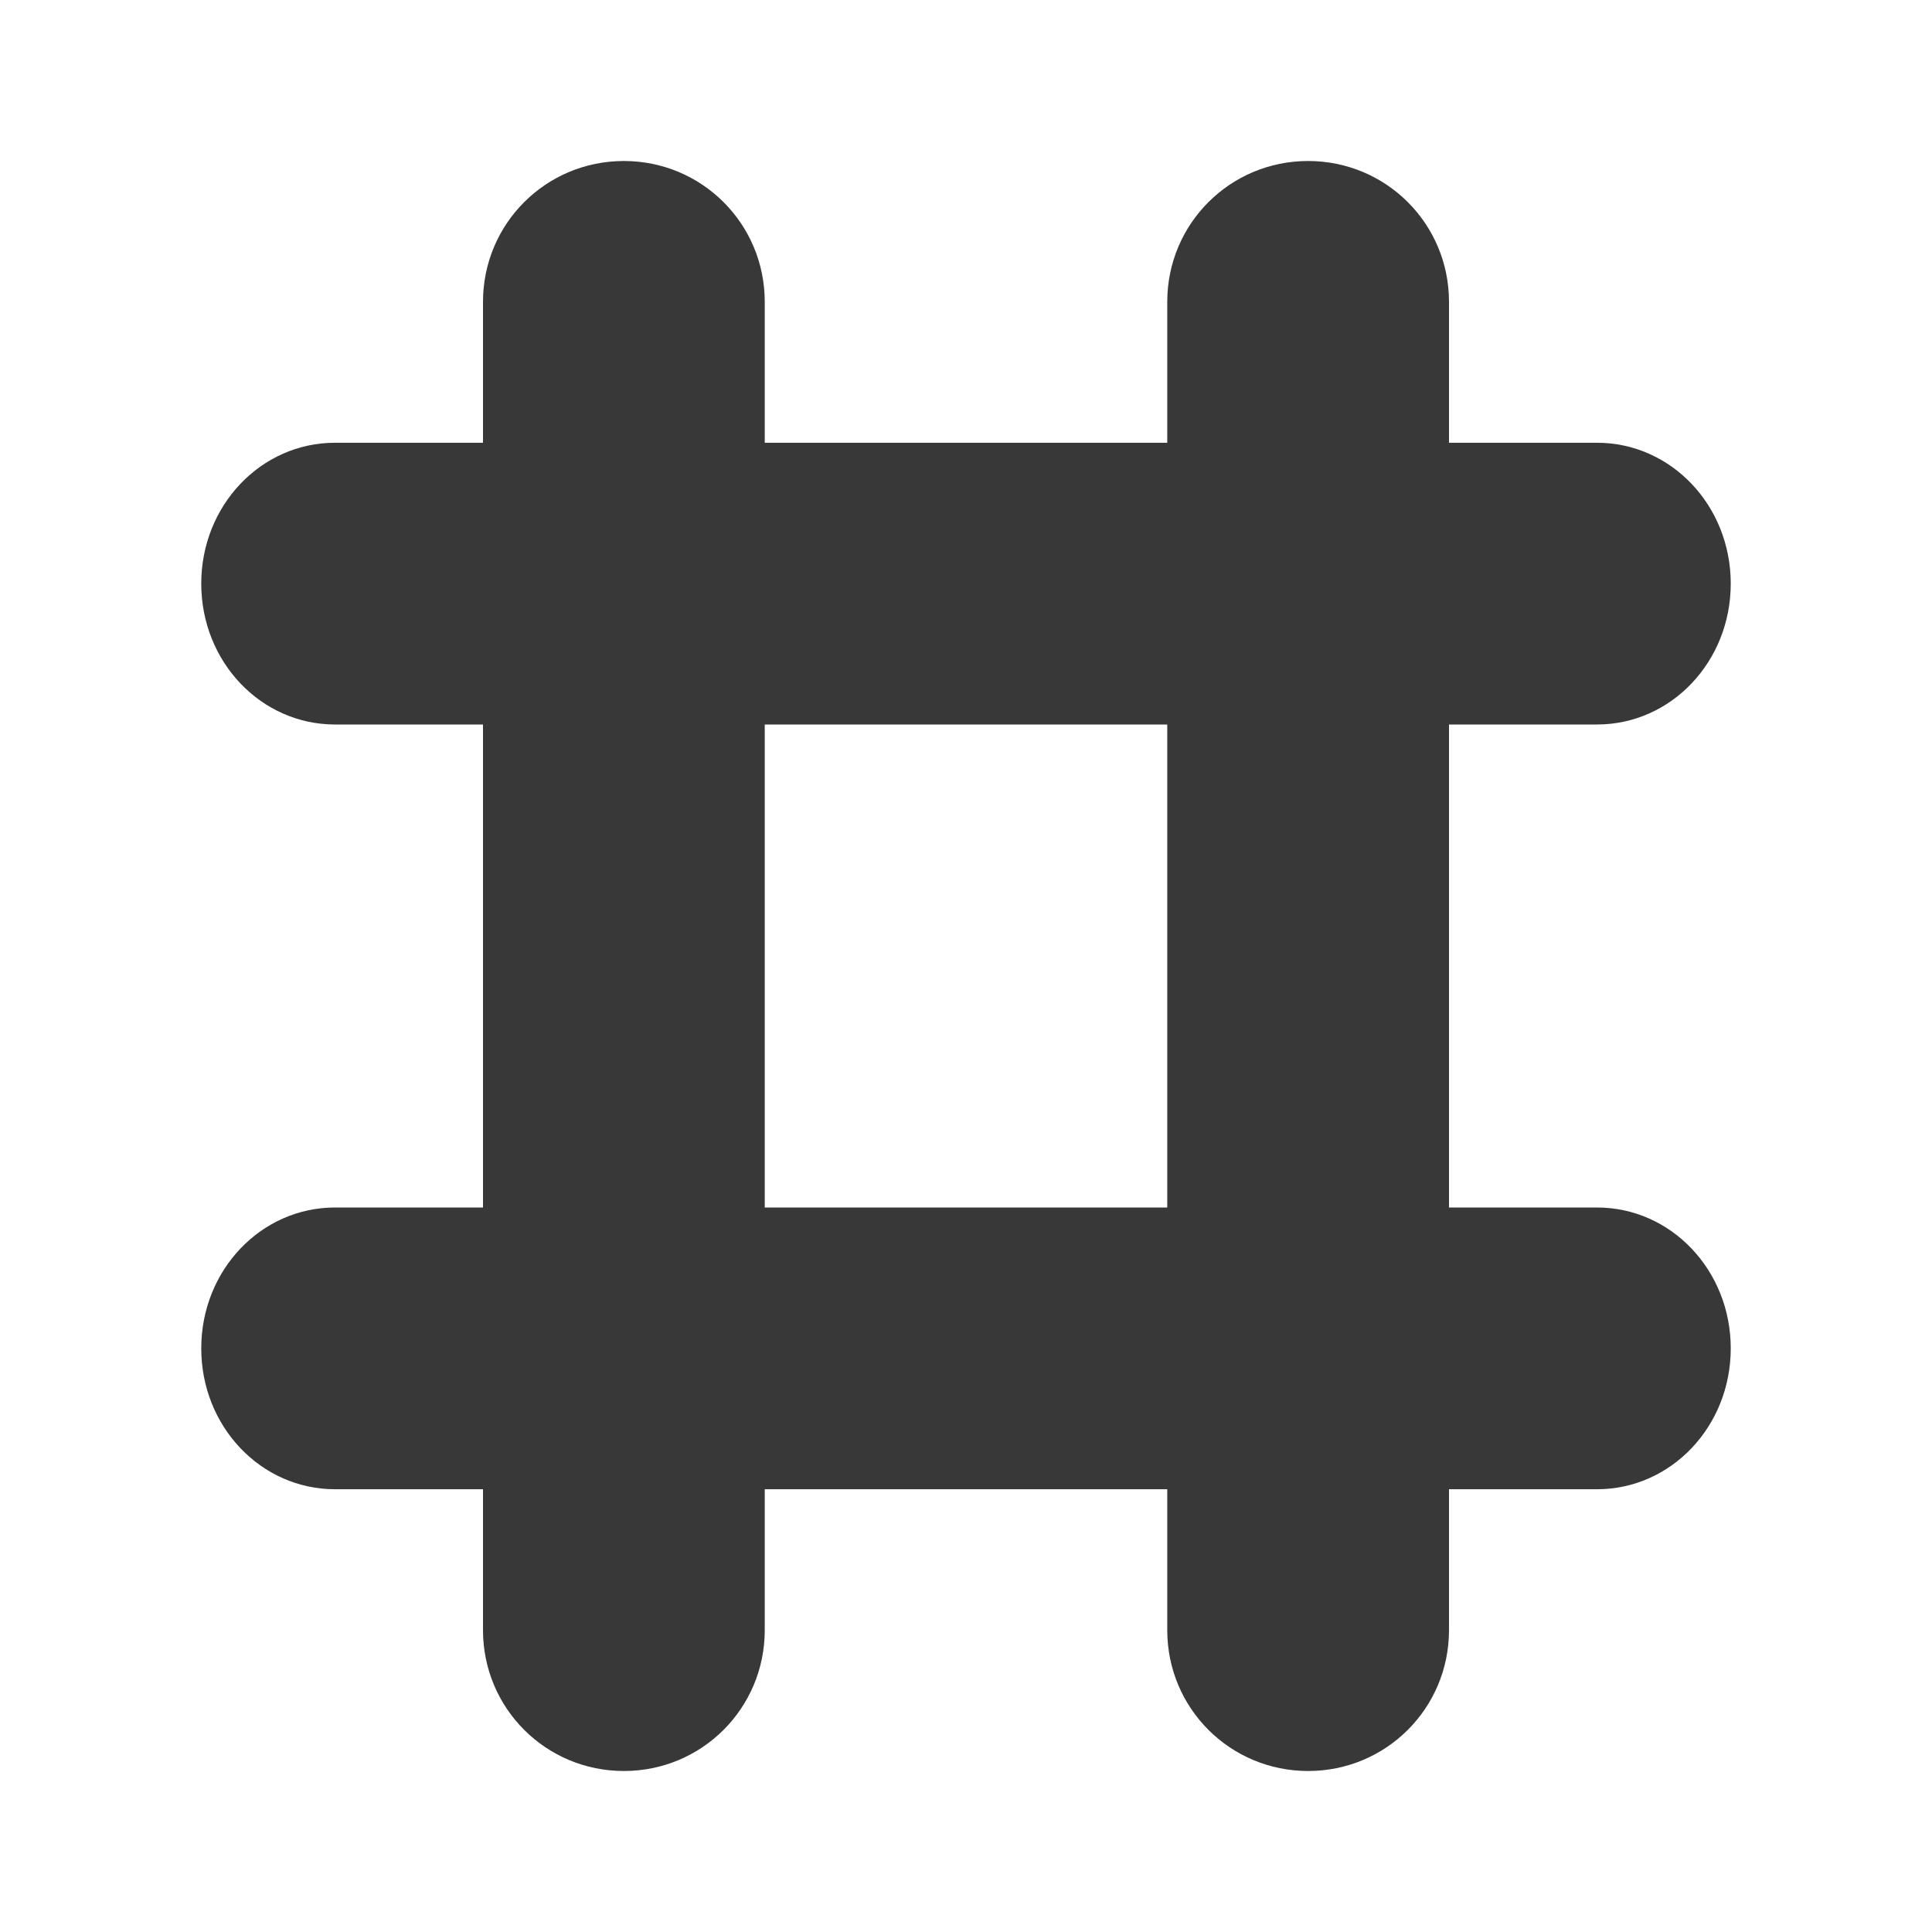<?xml version="1.0" encoding="UTF-8" standalone="no"?>
<svg
   xmlns:dc="http://purl.org/dc/elements/1.1/"
   xmlns:cc="http://creativecommons.org/ns#"
   xmlns:rdf="http://www.w3.org/1999/02/22-rdf-syntax-ns#"
   xmlns:svg="http://www.w3.org/2000/svg"
   xmlns="http://www.w3.org/2000/svg"
   version="1.2"
   width="24"
   height="24"
   viewBox="0 0 24 24"
   id="svg5204">
  <defs
     id="defs5208" />
  <path
     id="rect928"
     d="M 7.75 2 C 6.78 2 6 2.78 6 3.75 L 6 5.5 L 4.162 5.5 C 3.241 5.5 2.5 6.28 2.5 7.25 C 2.5 8.22 3.241 9 4.162 9 L 6 9 L 6 15 L 4.162 15 C 3.241 15 2.5 15.78 2.5 16.75 C 2.5 17.72 3.241 18.5 4.162 18.5 L 6 18.5 L 6 20.25 C 6 21.22 6.78 22 7.75 22 C 8.72 22 9.5 21.22 9.5 20.25 L 9.5 18.5 L 14.5 18.5 L 14.5 20.25 C 14.5 21.22 15.28 22 16.25 22 C 17.22 22 18 21.22 18 20.25 L 18 18.5 L 19.838 18.5 C 20.759 18.5 21.5 17.72 21.5 16.75 C 21.5 15.78 20.759 15 19.838 15 L 18 15 L 18 9 L 19.838 9 C 20.759 9 21.5 8.22 21.5 7.25 C 21.5 6.28 20.759 5.5 19.838 5.5 L 18 5.5 L 18 3.75 C 18 2.78 17.22 2 16.25 2 C 15.28 2 14.5 2.78 14.5 3.75 L 14.5 5.5 L 9.5 5.5 L 9.5 3.75 C 9.5 2.78 8.72 2 7.75 2 z M 9.5 9 L 14.5 9 L 14.5 15 L 9.5 15 L 9.5 9 z "
     style="fill:#000000;fill-opacity:0.78;stroke:none;stroke-width:1.754;stroke-miterlimit:4;stroke-dasharray:none;stroke-opacity:1" />
</svg>
